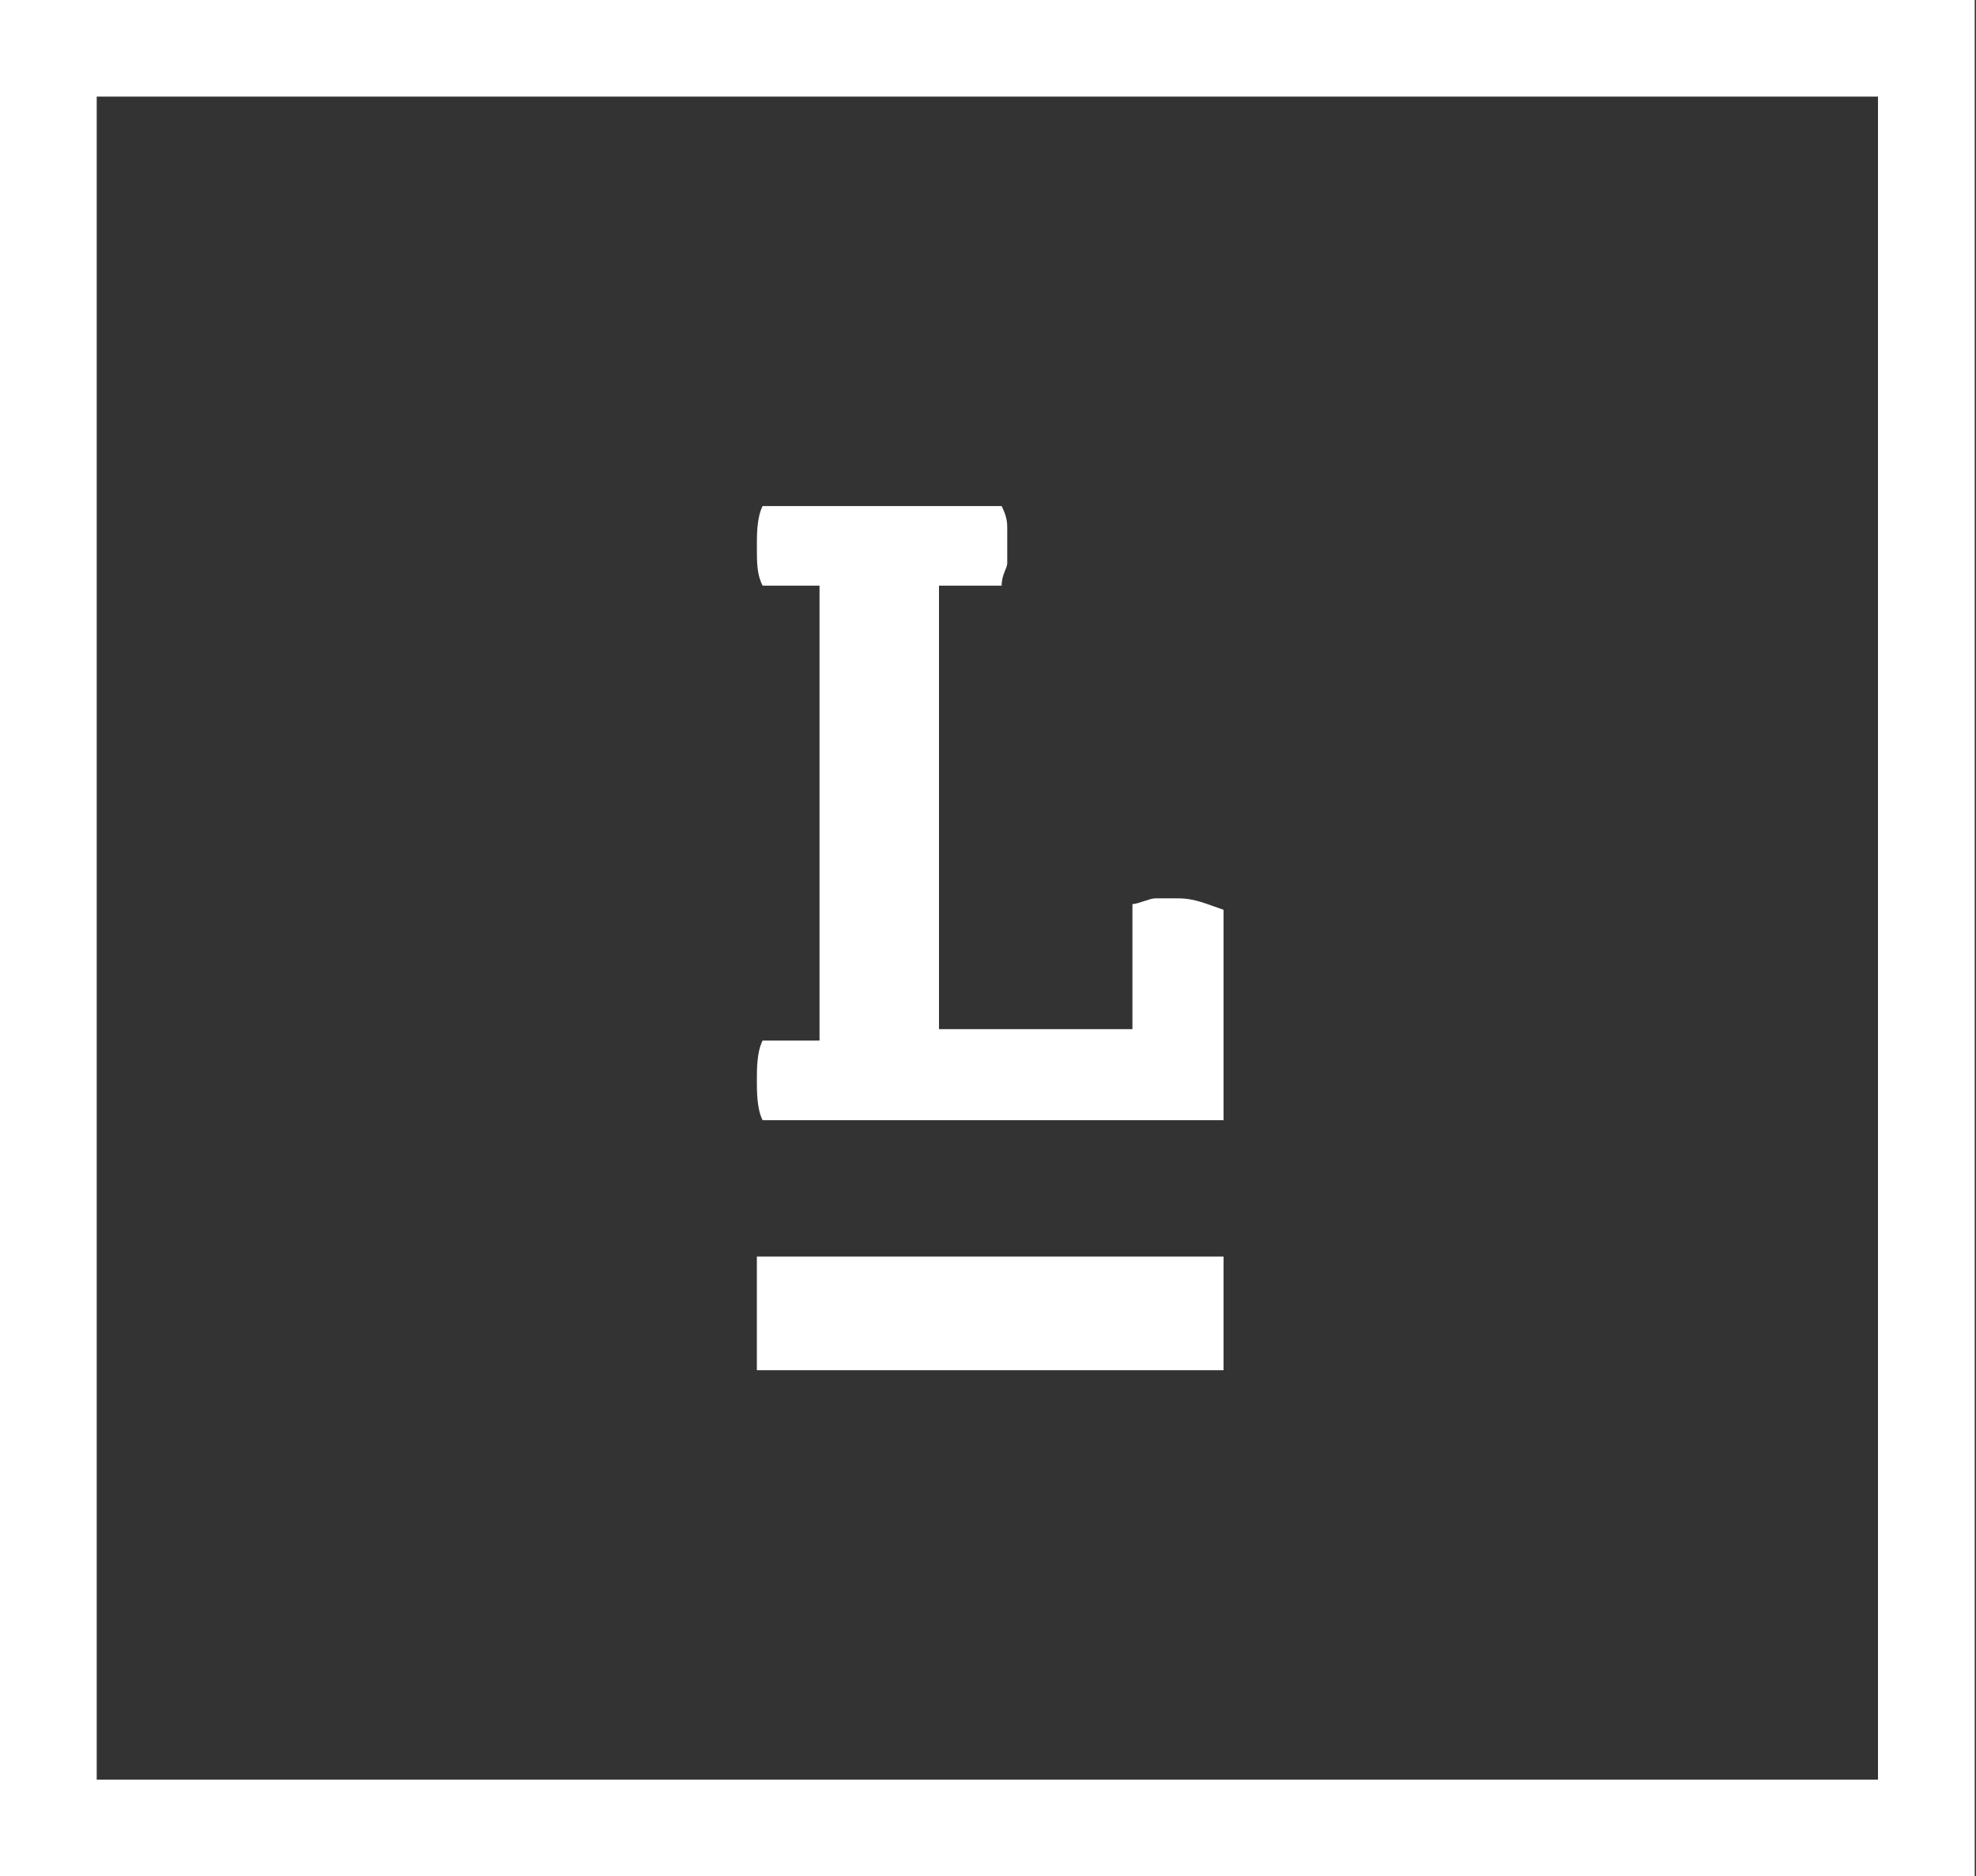 <svg version="1.2" xmlns="http://www.w3.org/2000/svg" viewBox="0 0 1520 1443" width="1520" height="1443">
	<rect x="0" y="0" width="1520" height="1443" fill="#333333" stroke="none"/>
	<title>limestone-bank-logo (1)-svg</title>
	<style>
		.s0 { fill: #ffffff } 
	</style>
	<path id="Layer" fill-rule="evenodd" class="s0" d="m0 0h1519v1443h-1519zm74.4 1368.7h1370.2v-1294.4h-1370.2z"/>
	<path id="Layer" class="s0" d="m582.2 966.4h359v87.4h-359zm48.2-170.5v-345.5h-43.8c-4.4-8.7-4.4-17.4-4.4-30.6 0-8.7 0-21.8 4.4-30.6h183.9c4.3 8.8 4.3 13.1 4.3 17.5v26.3c0 4.3-4.3 8.7-4.3 17.4h-48.2v341.1h148.8v-96.2c4.4 0 13.2-4.4 17.5-4.4h17.6c13.1 0 21.8 4.4 35 8.8v161.8h-354.6c-4.4-8.8-4.4-21.9-4.4-30.6 0-8.8 0-21.9 4.4-30.6h43.8z"/>
</svg>